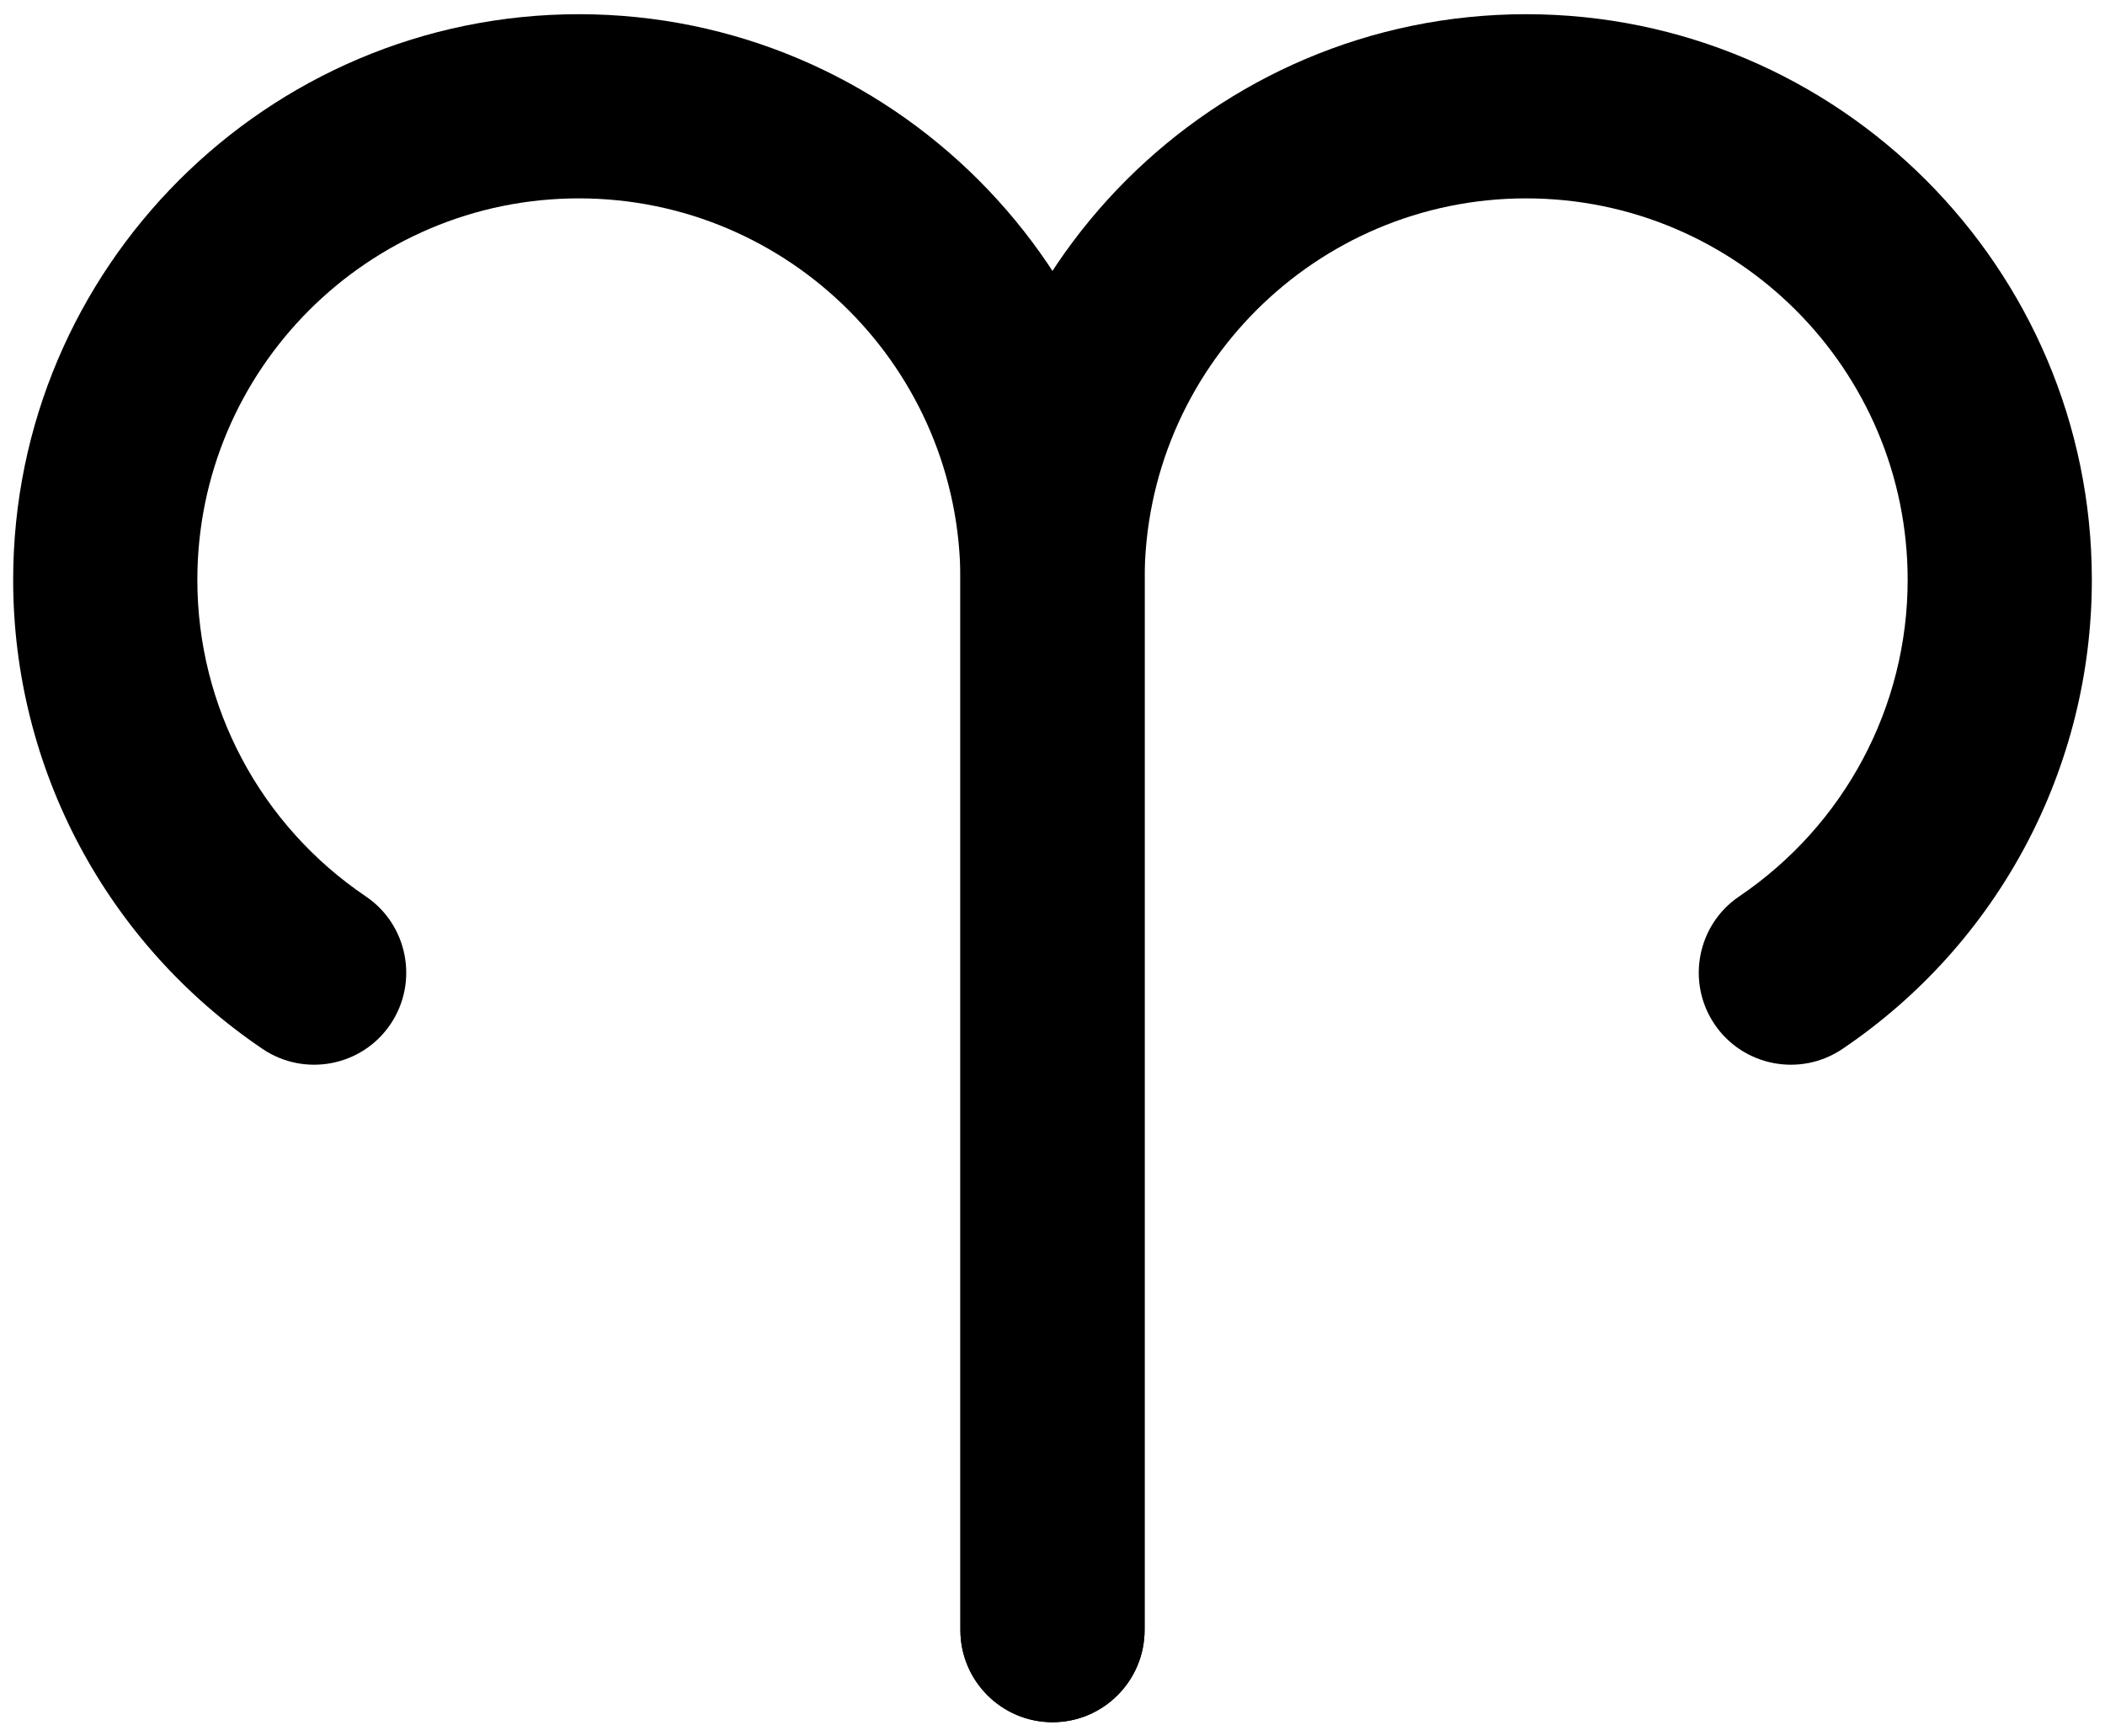 <?xml version="1.0" encoding="UTF-8"?>
<svg width="80px" height="66px" viewBox="0 0 80 66" version="1.1" xmlns="http://www.w3.org/2000/svg" xmlns:xlink="http://www.w3.org/1999/xlink">
    <title>Group</title>
    <g id="Page-1" stroke="none" stroke-width="1" fill="none" fill-rule="evenodd">
        <g class="icon" id="noun_Aries_2262196" transform="translate(-10, 0)" fill="#000000" fill-rule="nonzero">
            <g id="Group" transform="translate(10, 0)">
                <path d="M40,65.46 C38.07,65.46 36.5,63.89 36.5,61.96 L36.5,22.04 C36.5,14.04 30,7.54 22,7.54 C14,7.54 7.5,14.04 7.5,22.04 C7.5,26.86 9.89,31.36 13.9,34.07 C15.5,35.15 15.92,37.33 14.84,38.93 C13.76,40.53 11.58,40.95 9.98,39.87 C4.05,35.86 0.5,29.2 0.5,22.04 C0.5,10.19 10.15,0.54 22,0.54 C33.85,0.54 43.5,10.19 43.5,22.04 L43.5,61.95 C43.5,63.89 41.93,65.46 40,65.46 Z" id="Path"></path>
                <path d="M40,65.46 C38.07,65.46 36.5,63.89 36.5,61.96 L36.5,22.04 C36.5,10.19 46.14,0.54 58,0.54 C69.86,0.54 79.5,10.19 79.5,22.04 C79.5,29.19 75.96,35.86 70.02,39.87 C68.42,40.95 66.24,40.53 65.16,38.93 C64.08,37.33 64.5,35.15 66.1,34.07 C70.1,31.36 72.5,26.87 72.5,22.04 C72.5,14.04 66,7.54 58,7.54 C50,7.54 43.5,14.04 43.5,22.04 L43.5,61.95 C43.5,63.89 41.93,65.46 40,65.46 Z" id="Path"></path>
            </g>
        </g>
    </g>
</svg>